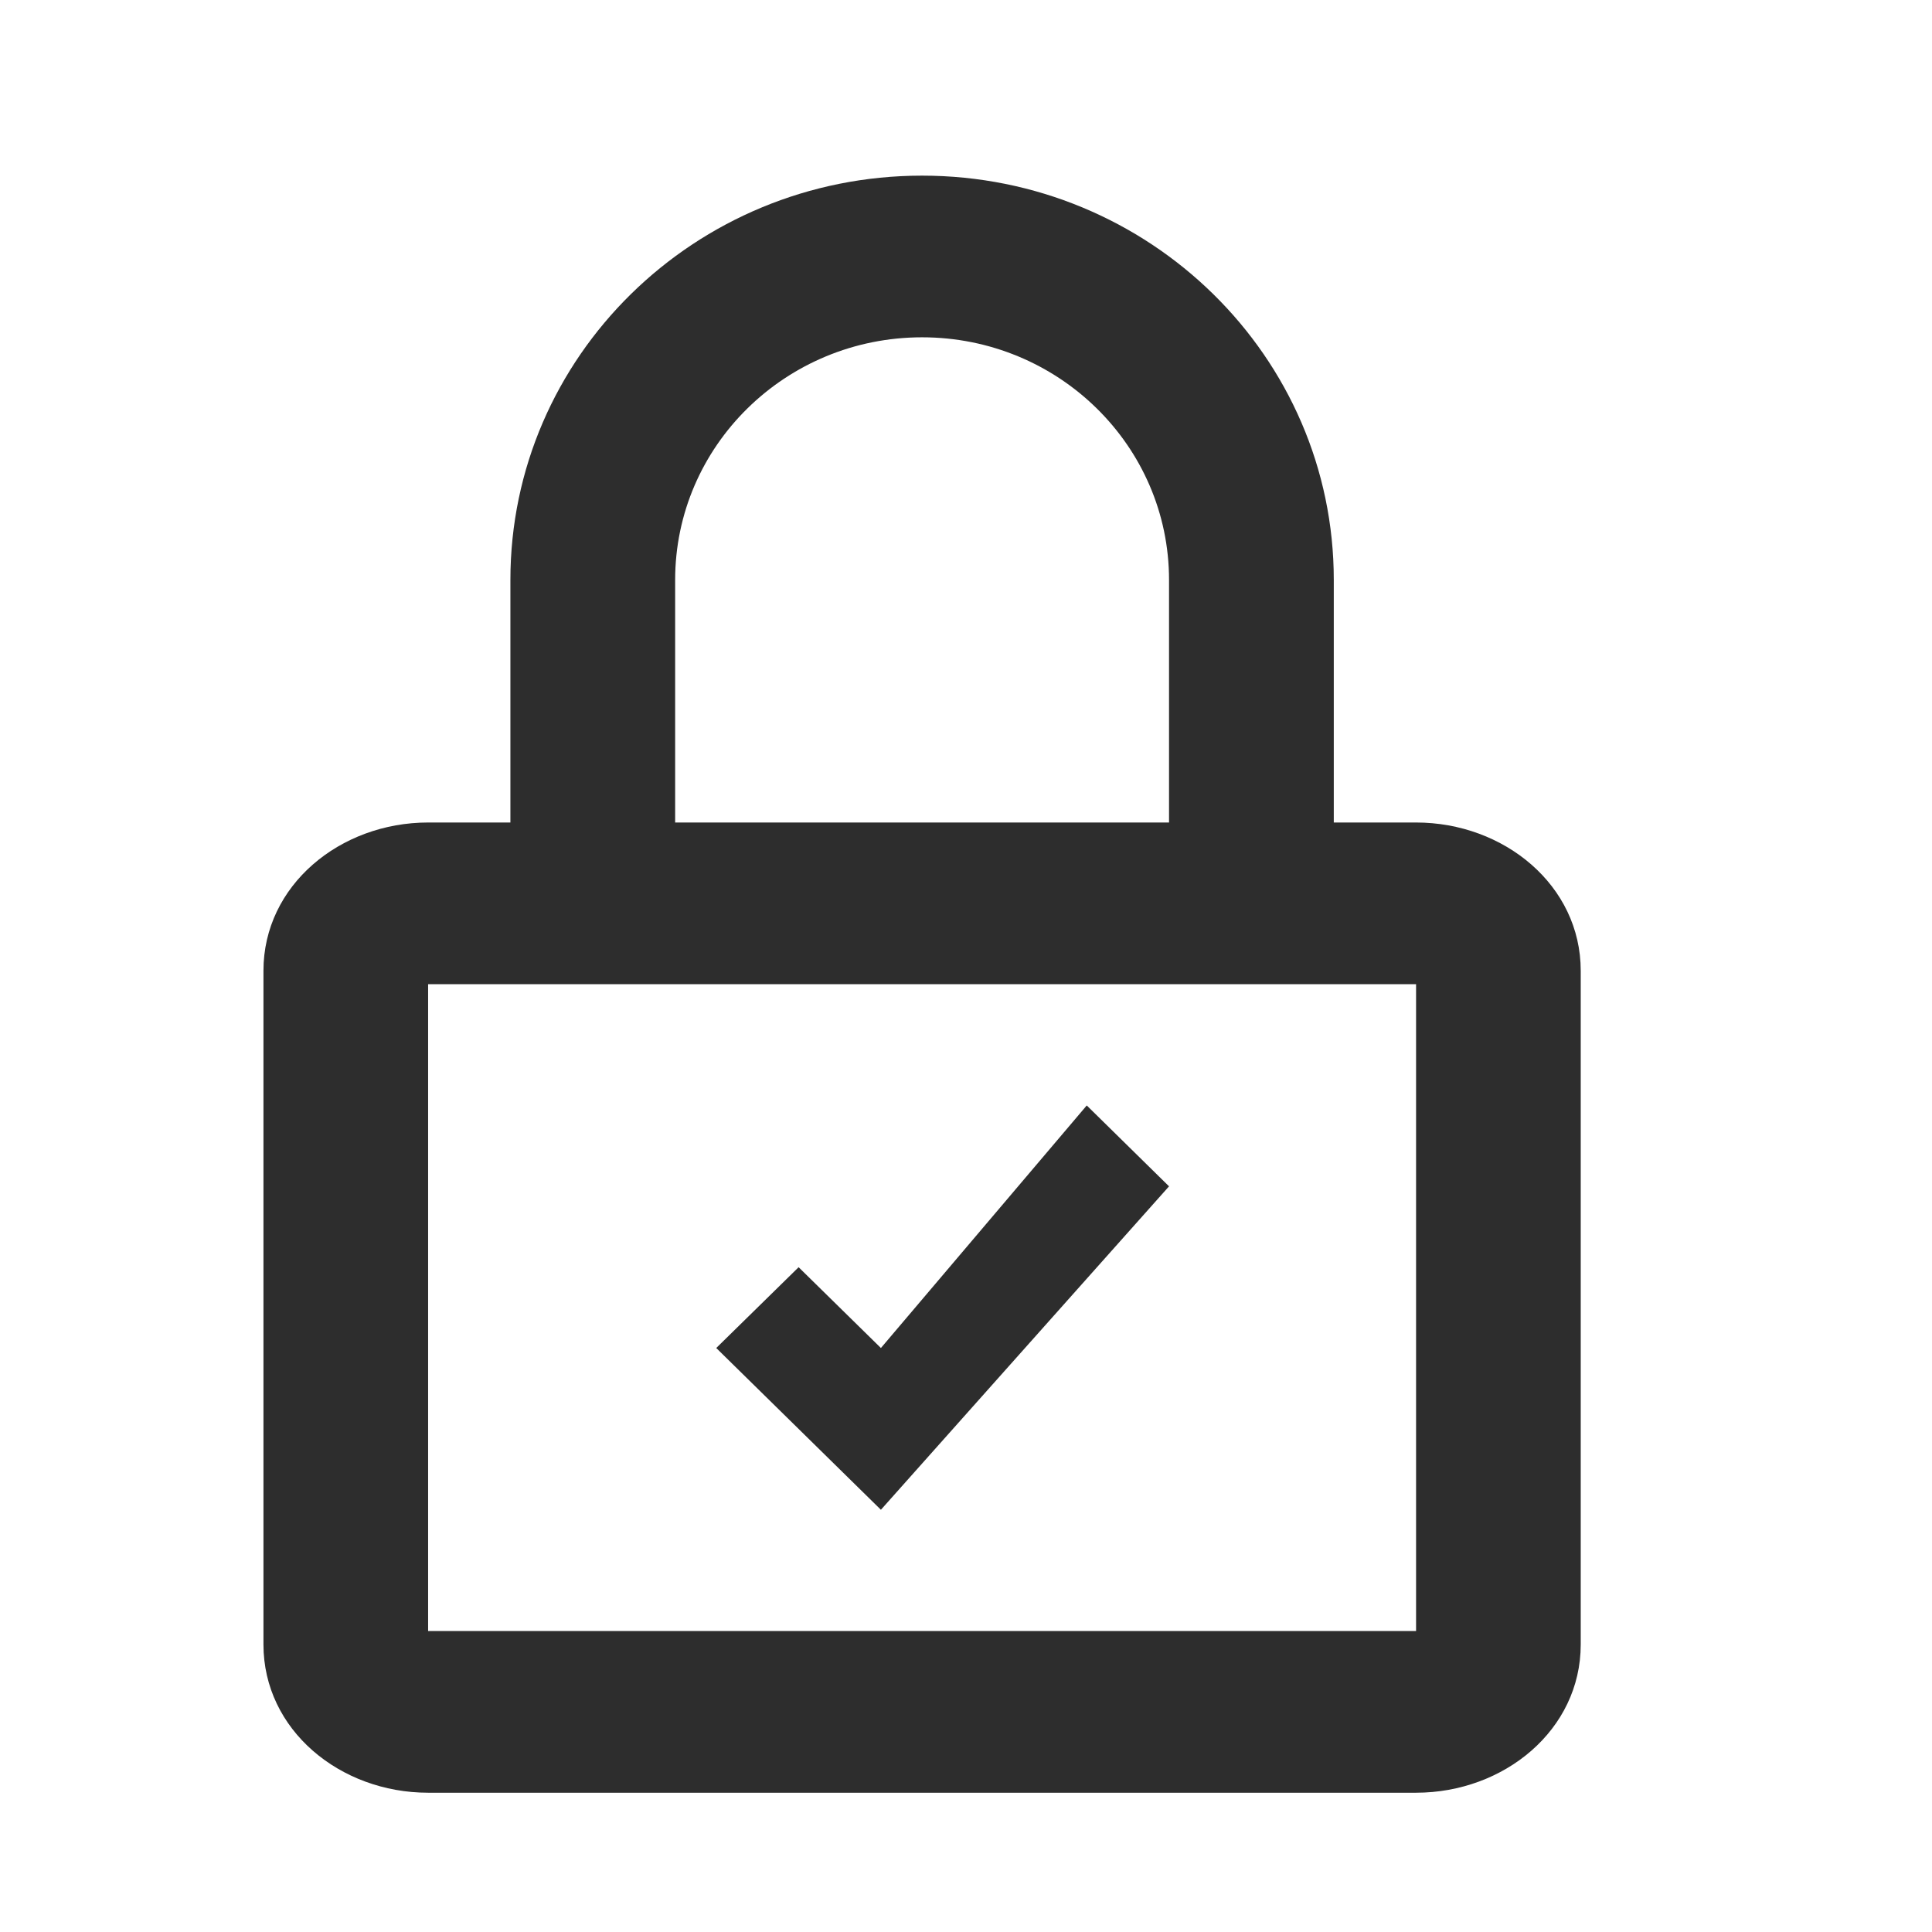 <svg width="22" height="22" viewBox="0 0 22 22" fill="none" xmlns="http://www.w3.org/2000/svg">
<path fill-rule="evenodd" clip-rule="evenodd" d="M5.812 6.604V9.366H4.875C3.873 9.366 3 10.081 3 11.054V18.726C3 19.7 3.873 20.414 4.875 20.414H16.125C17.127 20.414 18 19.7 18 18.726V11.054C18 10.081 17.127 9.366 16.125 9.366H15.188V6.604C15.188 4.061 13.089 2 10.5 2C7.911 2 5.812 4.061 5.812 6.604ZM13.312 6.604V9.366H7.688V6.604C7.688 5.078 8.947 3.841 10.5 3.841C12.053 3.841 13.312 5.078 13.312 6.604ZM4.875 18.573V11.207H16.125V18.573H4.875ZM12.375 12.588L10.031 15.35L9.094 14.43L8.156 15.35L10.031 17.192L13.312 13.509L12.375 12.588Z" fill="#2D2D2D"/>
</svg>

